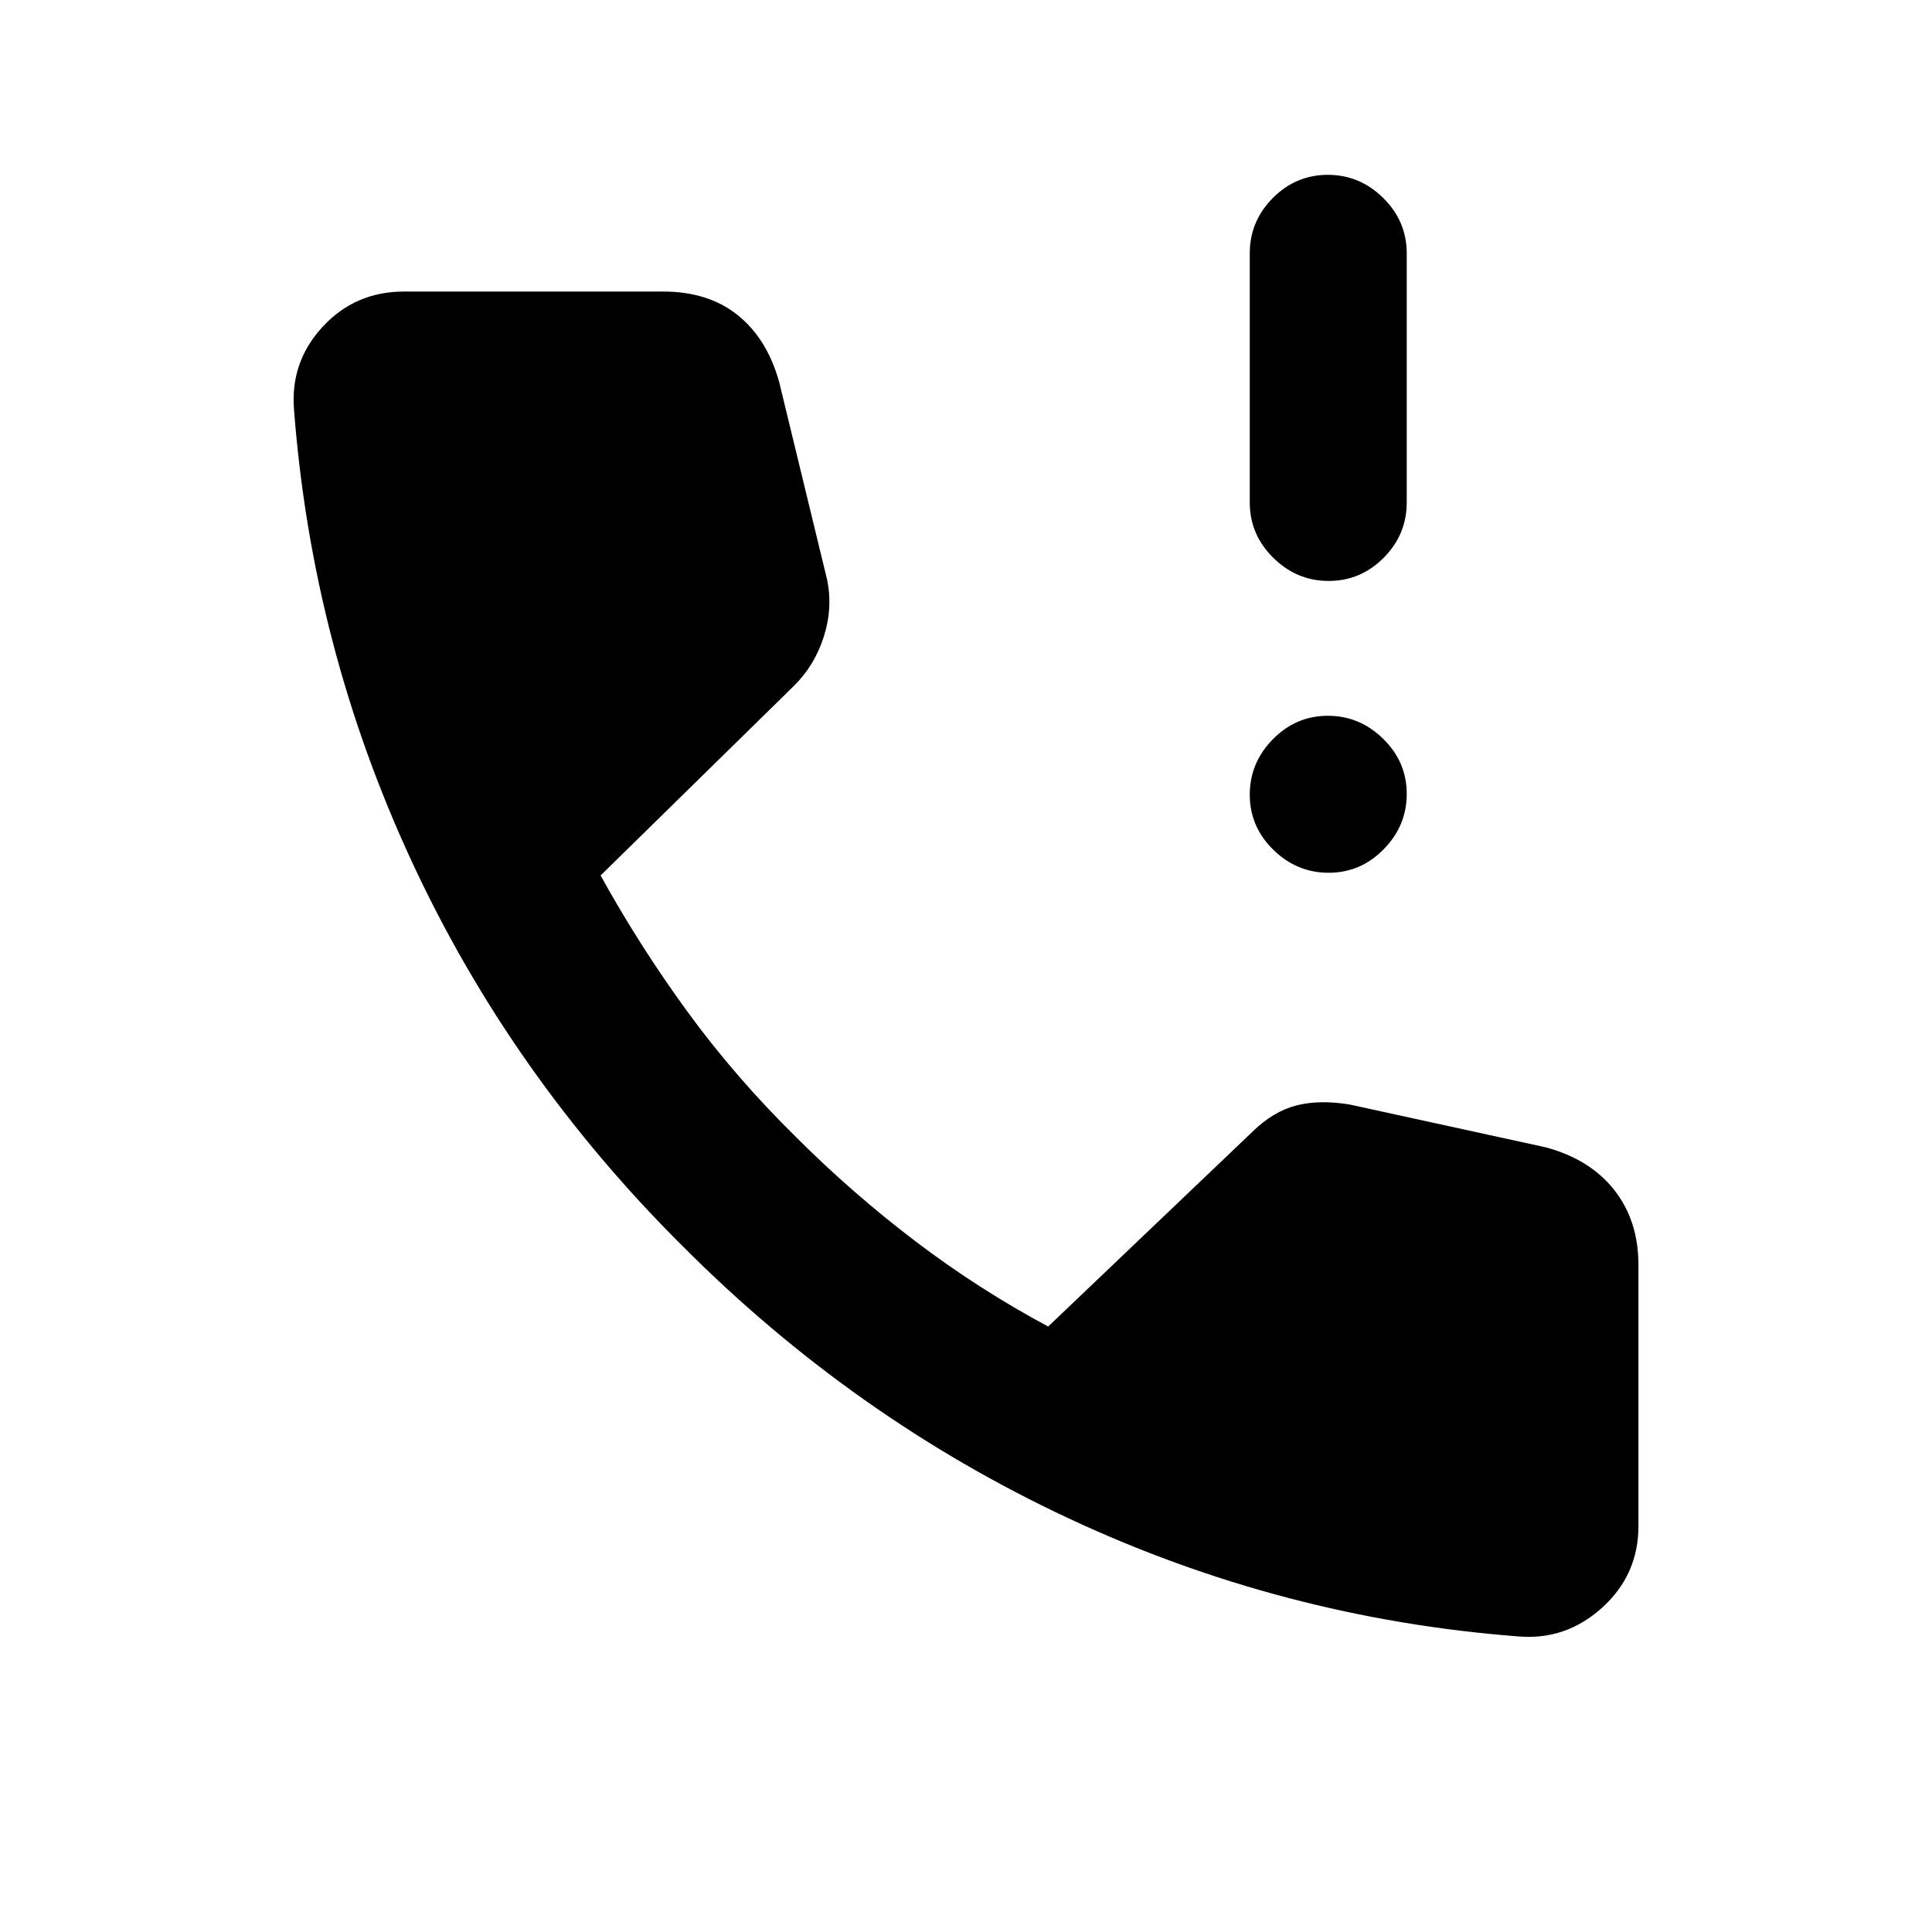 <svg xmlns="http://www.w3.org/2000/svg" height="20" viewBox="0 -960 960 960" width="20"><path d="M660.21-671.33q-15.86 0-27.54-11.52Q621-694.37 621-710.33v-123.8q0-15.95 11.46-27.48 11.47-11.52 27.33-11.52 15.86 0 27.54 11.52Q699-850.08 699-834.13v123.8q0 15.96-11.46 27.48-11.47 11.52-27.33 11.52Zm0 145q-15.86 0-27.54-11.46Q621-549.25 621-565.12q0-15.86 11.46-27.53 11.47-11.68 27.33-11.68 15.86 0 27.54 11.47Q699-581.4 699-565.54q0 15.87-11.46 27.54-11.47 11.67-27.33 11.67Zm94.27 379.46q-117.44-9-223.87-58.85-106.44-49.85-191.37-135.04-85.44-84.94-134.78-191.49-49.35-106.55-58.35-223.99-2-23.85 14.19-41.37 16.18-17.52 40.46-17.52h128.76q22.5 0 37.12 11.78 14.62 11.78 20.56 33.31l23.76 97.97q2.95 14.09-1.63 28.47-4.59 14.38-14.96 24.53l-95.94 94.09q19.55 35.37 43.36 67.96 23.82 32.59 53.83 62.11 27.84 27.82 59.2 51.65 31.35 23.83 66.01 42.41L622.5-397.8q10.13-9.9 21.52-12.87 11.39-2.98 26.48-.53l97.54 21.29q22.03 5.93 34.06 21.19 12.03 15.26 12.03 37.29v129.67q0 24.28-18.02 40.58-18.02 16.31-41.63 14.31Z"/></svg>